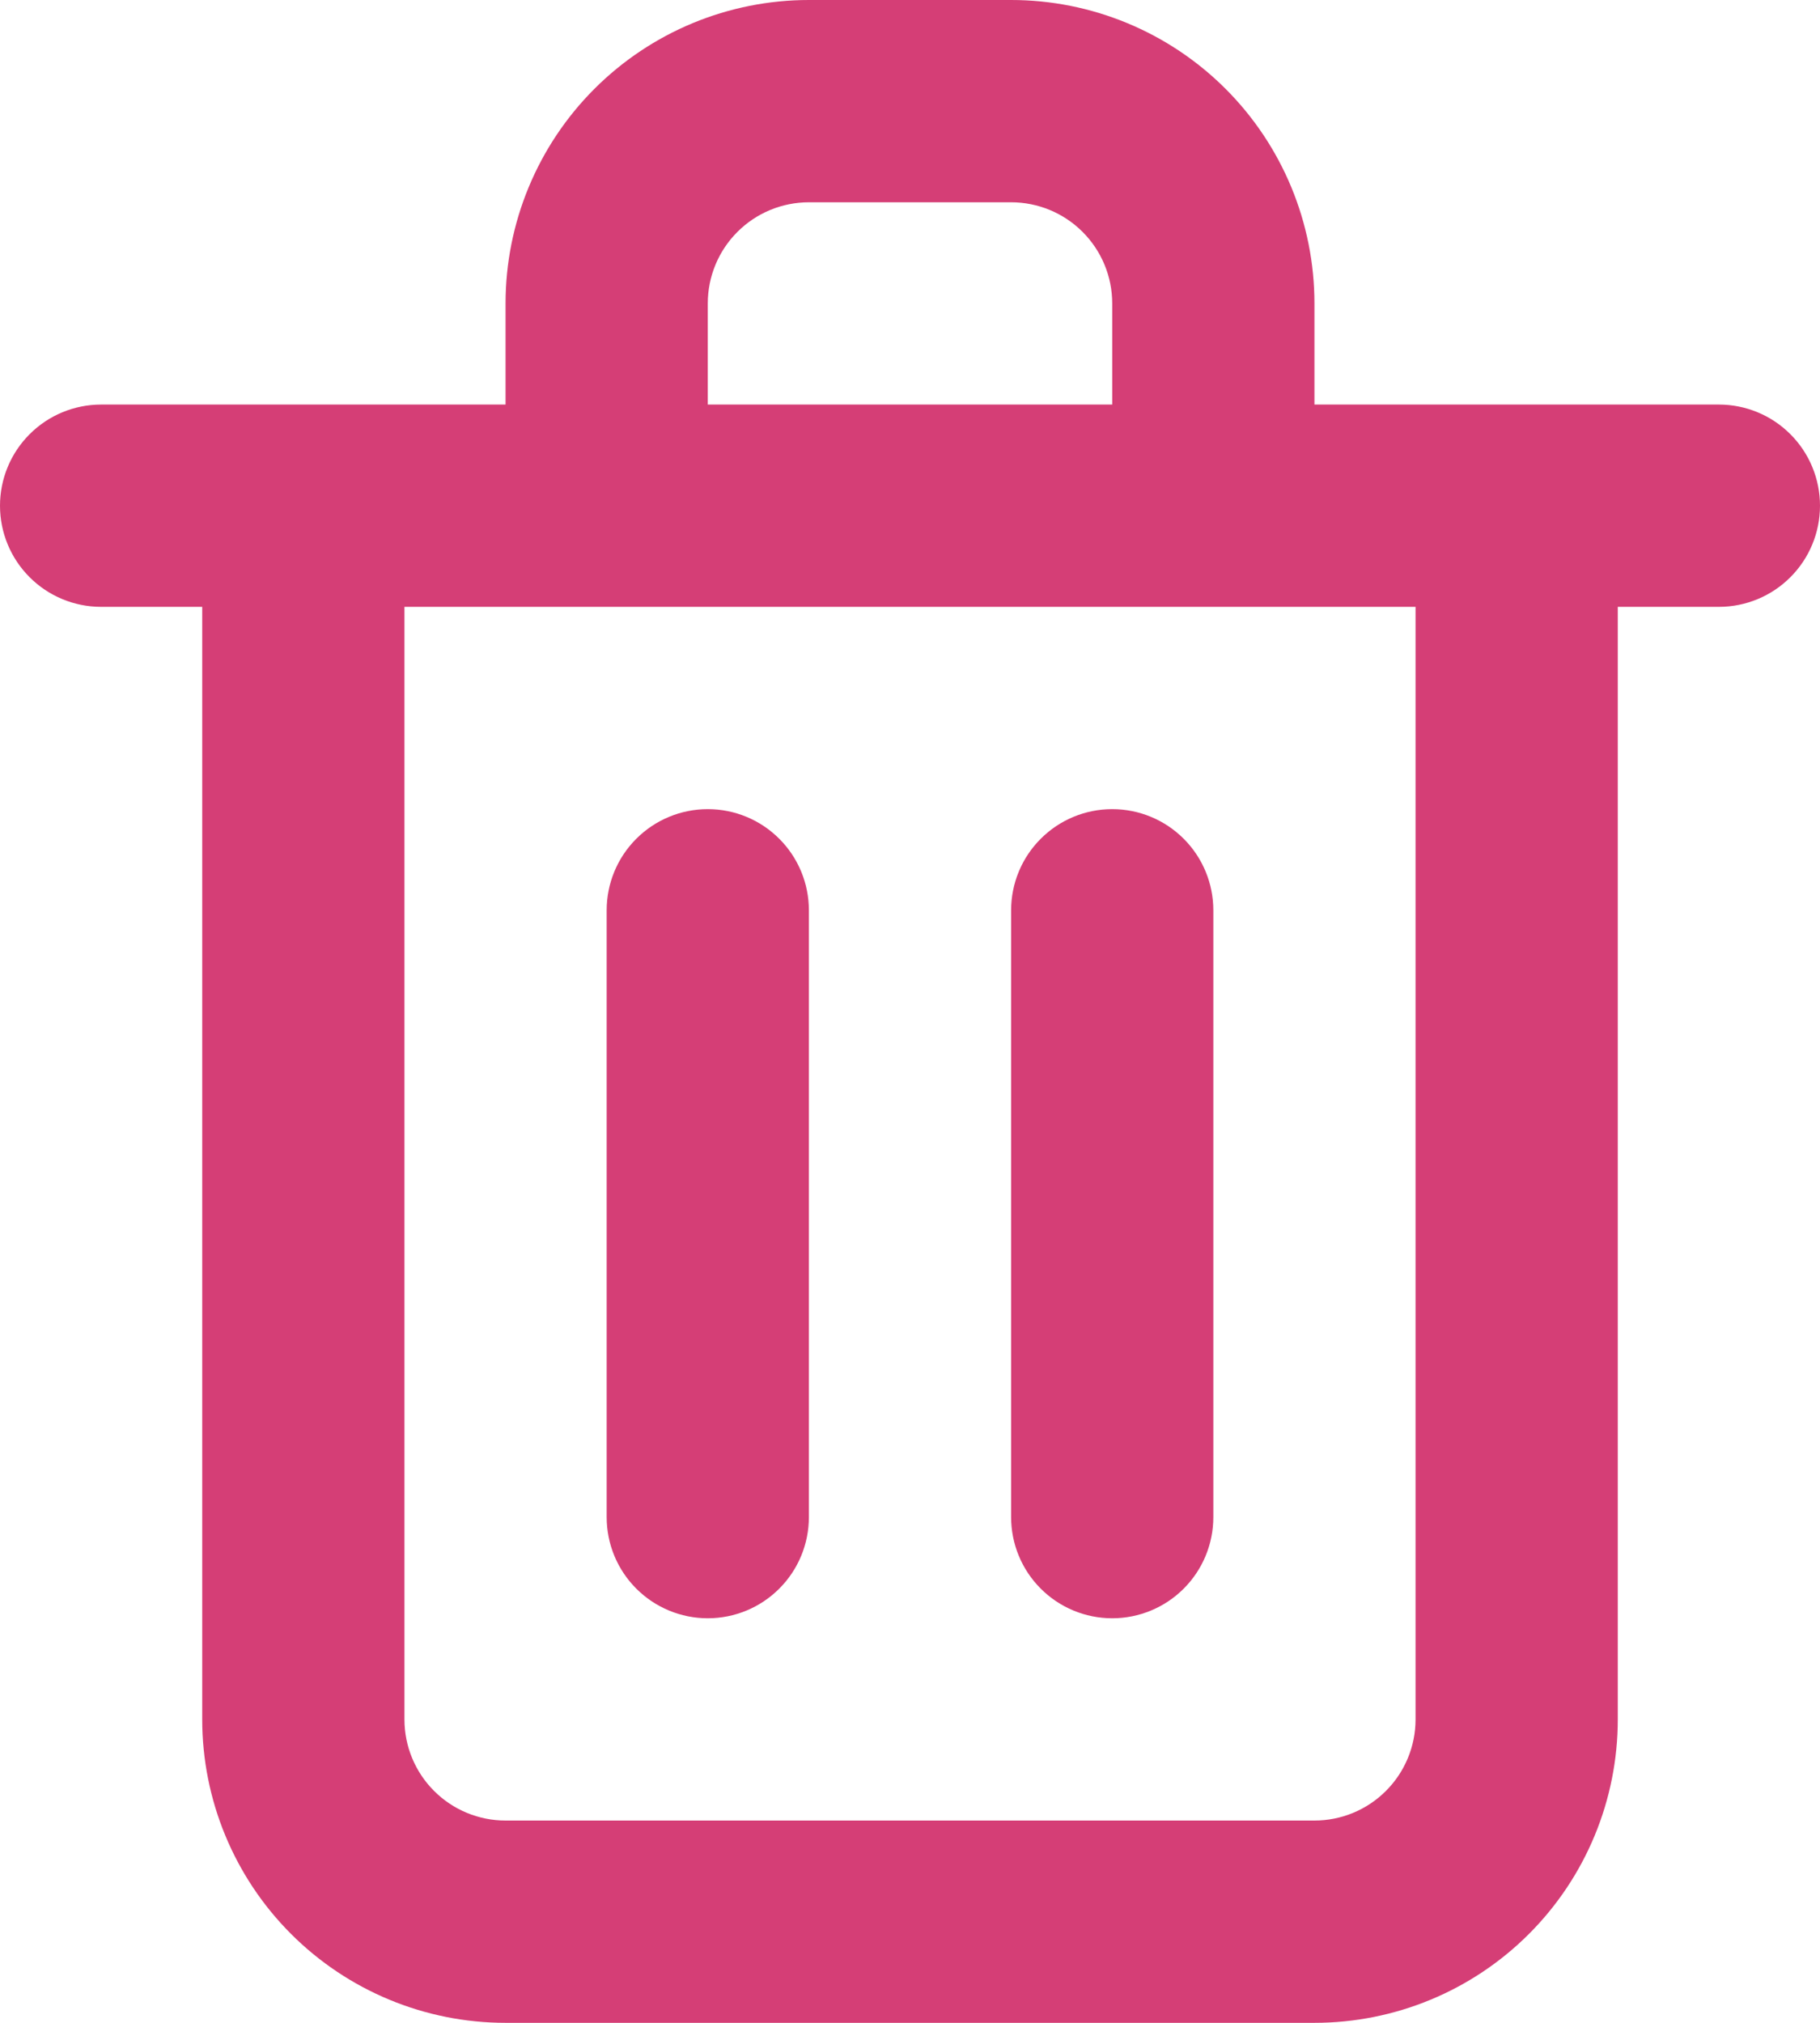 <svg width="54" height="60" viewBox="0 0 54 60" fill="none" xmlns="http://www.w3.org/2000/svg">
<path d="M21 48C21.796 48 22.559 47.684 23.121 47.121C23.684 46.559 24 45.796 24 45V27C24 26.204 23.684 25.441 23.121 24.879C22.559 24.316 21.796 24 21 24C20.204 24 19.441 24.316 18.879 24.879C18.316 25.441 18 26.204 18 27V45C18 45.796 18.316 46.559 18.879 47.121C19.441 47.684 20.204 48 21 48ZM51 12H39V9C39 6.613 38.052 4.324 36.364 2.636C34.676 0.948 32.387 0 30 0H24C21.613 0 19.324 0.948 17.636 2.636C15.948 4.324 15 6.613 15 9V12H3C2.204 12 1.441 12.316 0.879 12.879C0.316 13.441 0 14.204 0 15C0 15.796 0.316 16.559 0.879 17.121C1.441 17.684 2.204 18 3 18H6V51C6 53.387 6.948 55.676 8.636 57.364C10.324 59.052 12.613 60 15 60H39C41.387 60 43.676 59.052 45.364 57.364C47.052 55.676 48 53.387 48 51V18H51C51.796 18 52.559 17.684 53.121 17.121C53.684 16.559 54 15.796 54 15C54 14.204 53.684 13.441 53.121 12.879C52.559 12.316 51.796 12 51 12ZM21 9C21 8.204 21.316 7.441 21.879 6.879C22.441 6.316 23.204 6 24 6H30C30.796 6 31.559 6.316 32.121 6.879C32.684 7.441 33 8.204 33 9V12H21V9ZM42 51C42 51.796 41.684 52.559 41.121 53.121C40.559 53.684 39.796 54 39 54H15C14.204 54 13.441 53.684 12.879 53.121C12.316 52.559 12 51.796 12 51V18H42V51ZM33 48C33.796 48 34.559 47.684 35.121 47.121C35.684 46.559 36 45.796 36 45V27C36 26.204 35.684 25.441 35.121 24.879C34.559 24.316 33.796 24 33 24C32.204 24 31.441 24.316 30.879 24.879C30.316 25.441 30 26.204 30 27V45C30 45.796 30.316 46.559 30.879 47.121C31.441 47.684 32.204 48 33 48Z" fill="#D53E76"/>
</svg>

